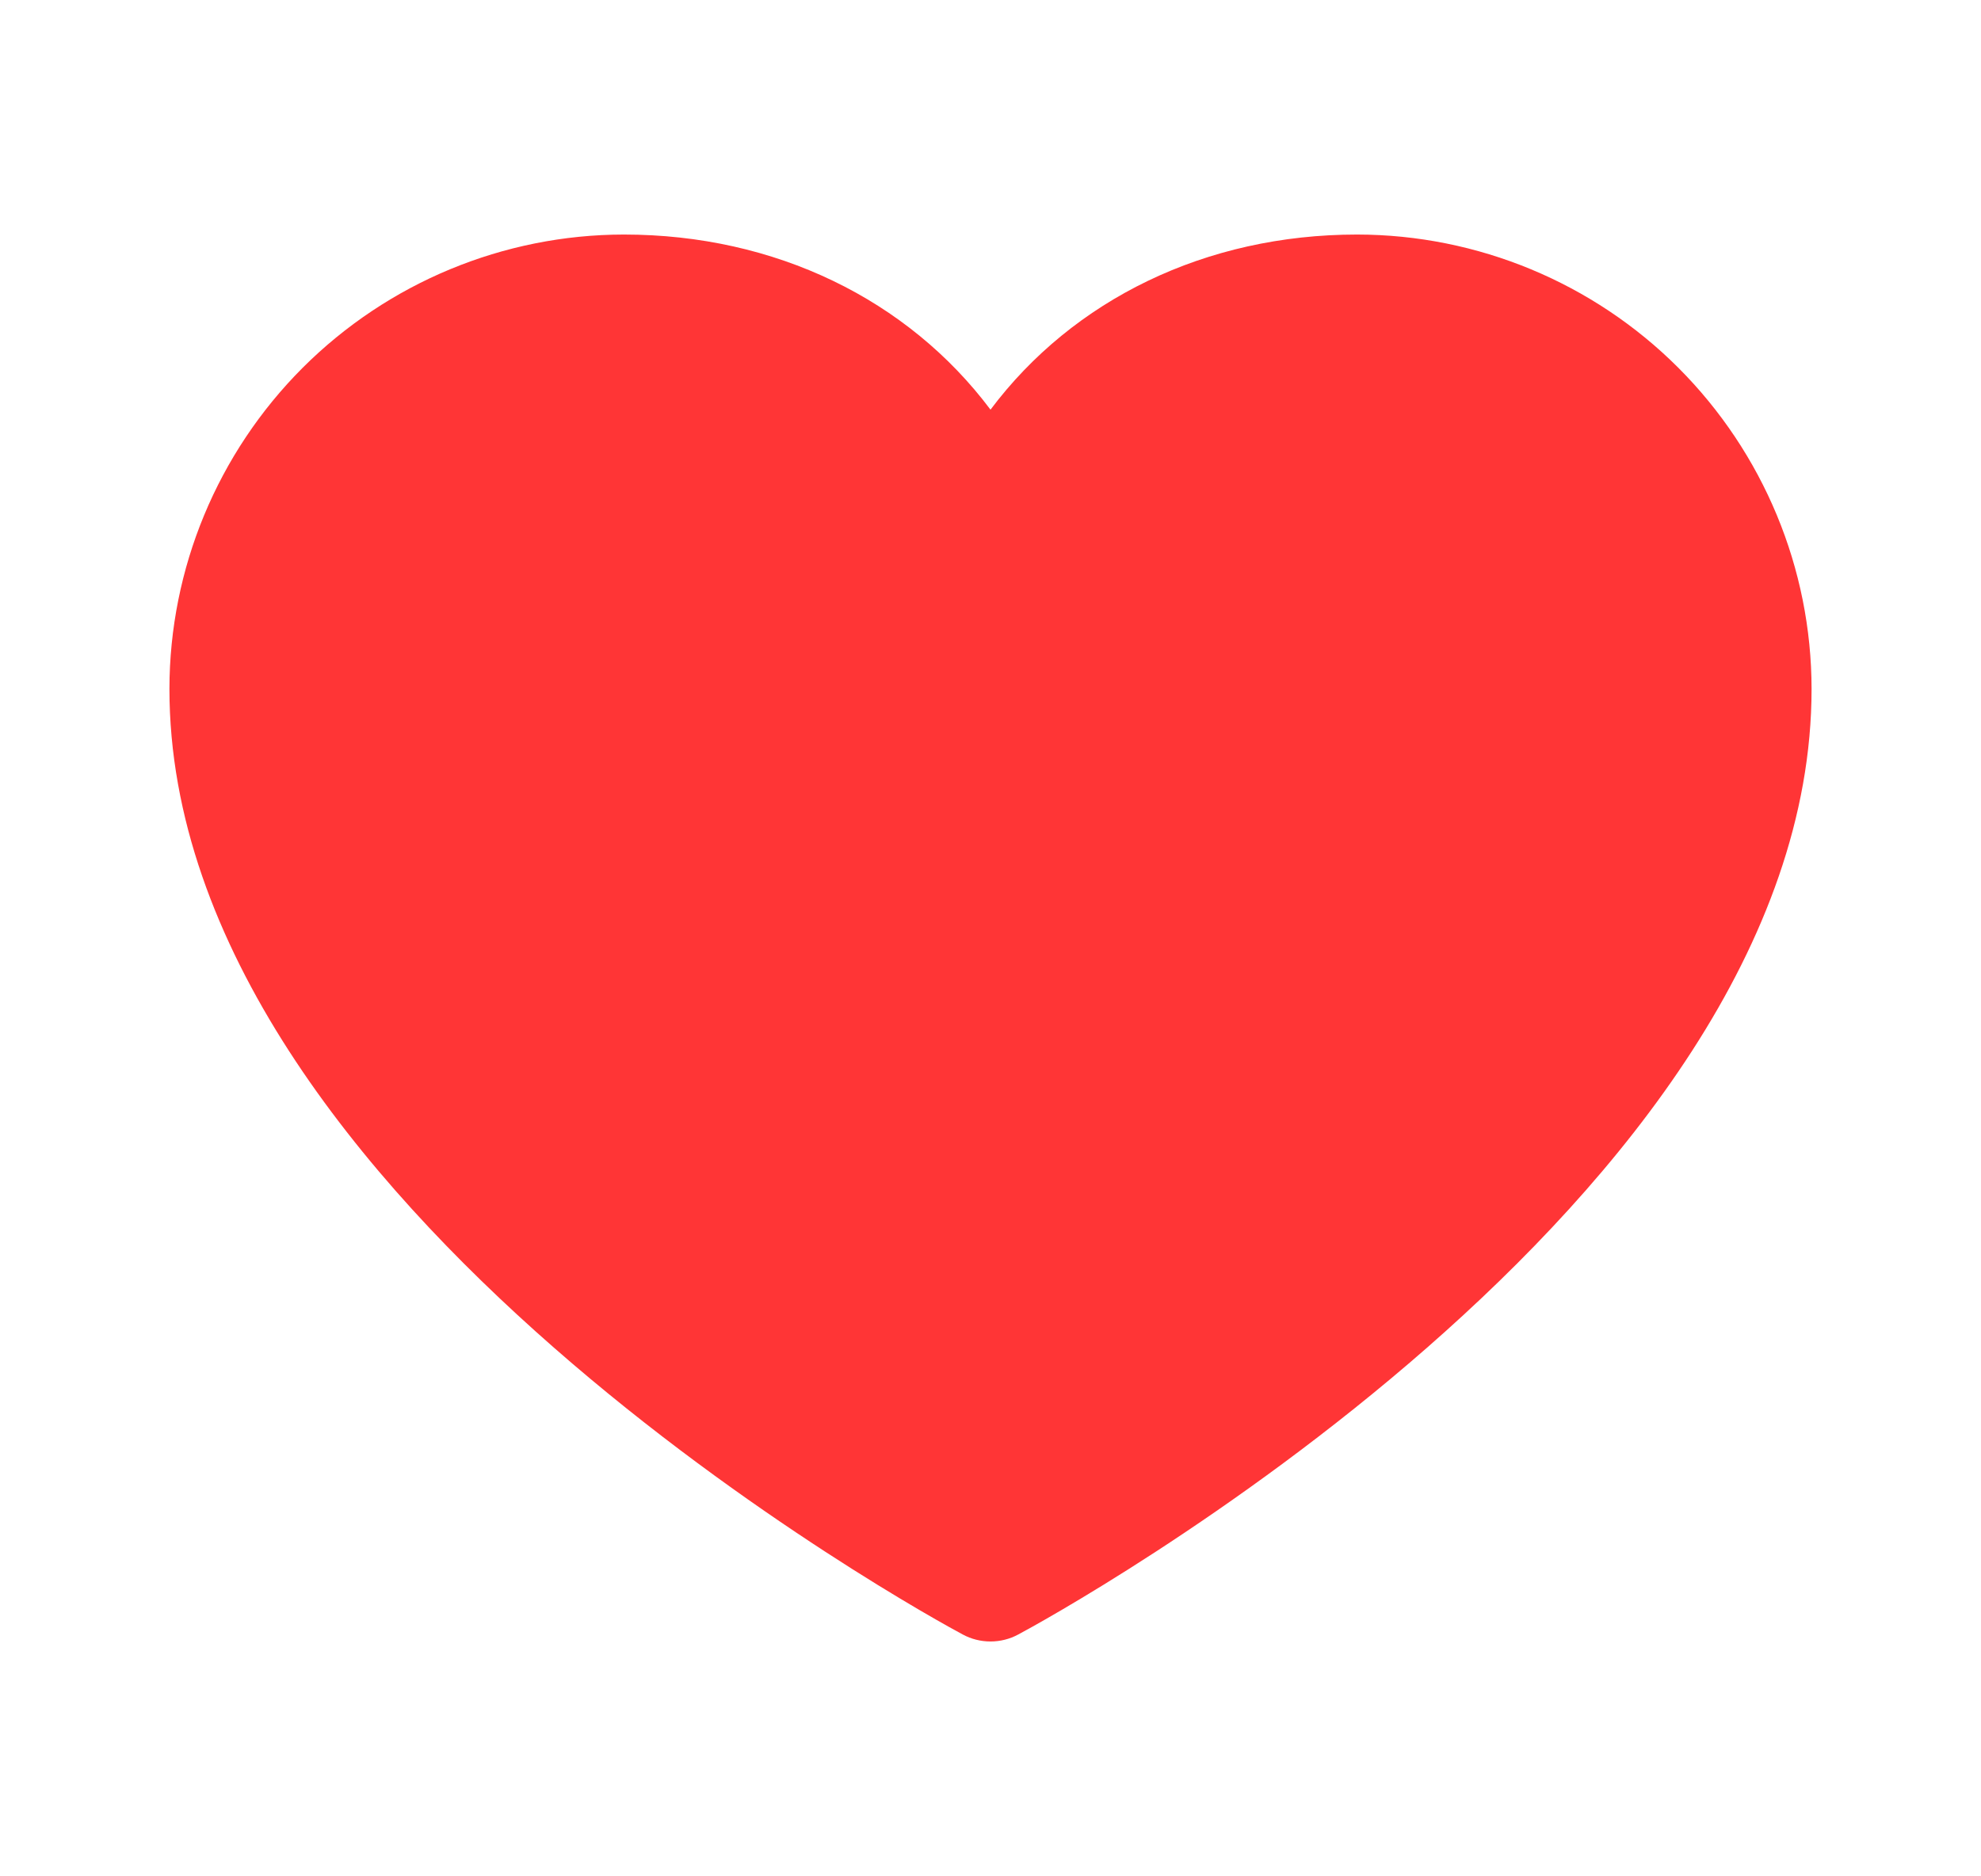 <svg xmlns="http://www.w3.org/2000/svg" width="19" height="18" viewBox="0 0 19 18" fill="none">
  <path d="M17.375 6.609C17.375 11.531 10.077 15.515 9.766 15.68C9.685 15.724 9.593 15.747 9.5 15.747C9.407 15.747 9.315 15.724 9.234 15.68C8.923 15.515 1.625 11.531 1.625 6.609C1.626 5.454 2.086 4.346 2.903 3.528C3.721 2.711 4.829 2.251 5.984 2.25C7.436 2.25 8.708 2.874 9.5 3.93C10.292 2.874 11.564 2.25 13.016 2.25C14.171 2.251 15.28 2.711 16.097 3.528C16.914 4.346 17.374 5.454 17.375 6.609Z" fill="#FF3536"/>
</svg>
